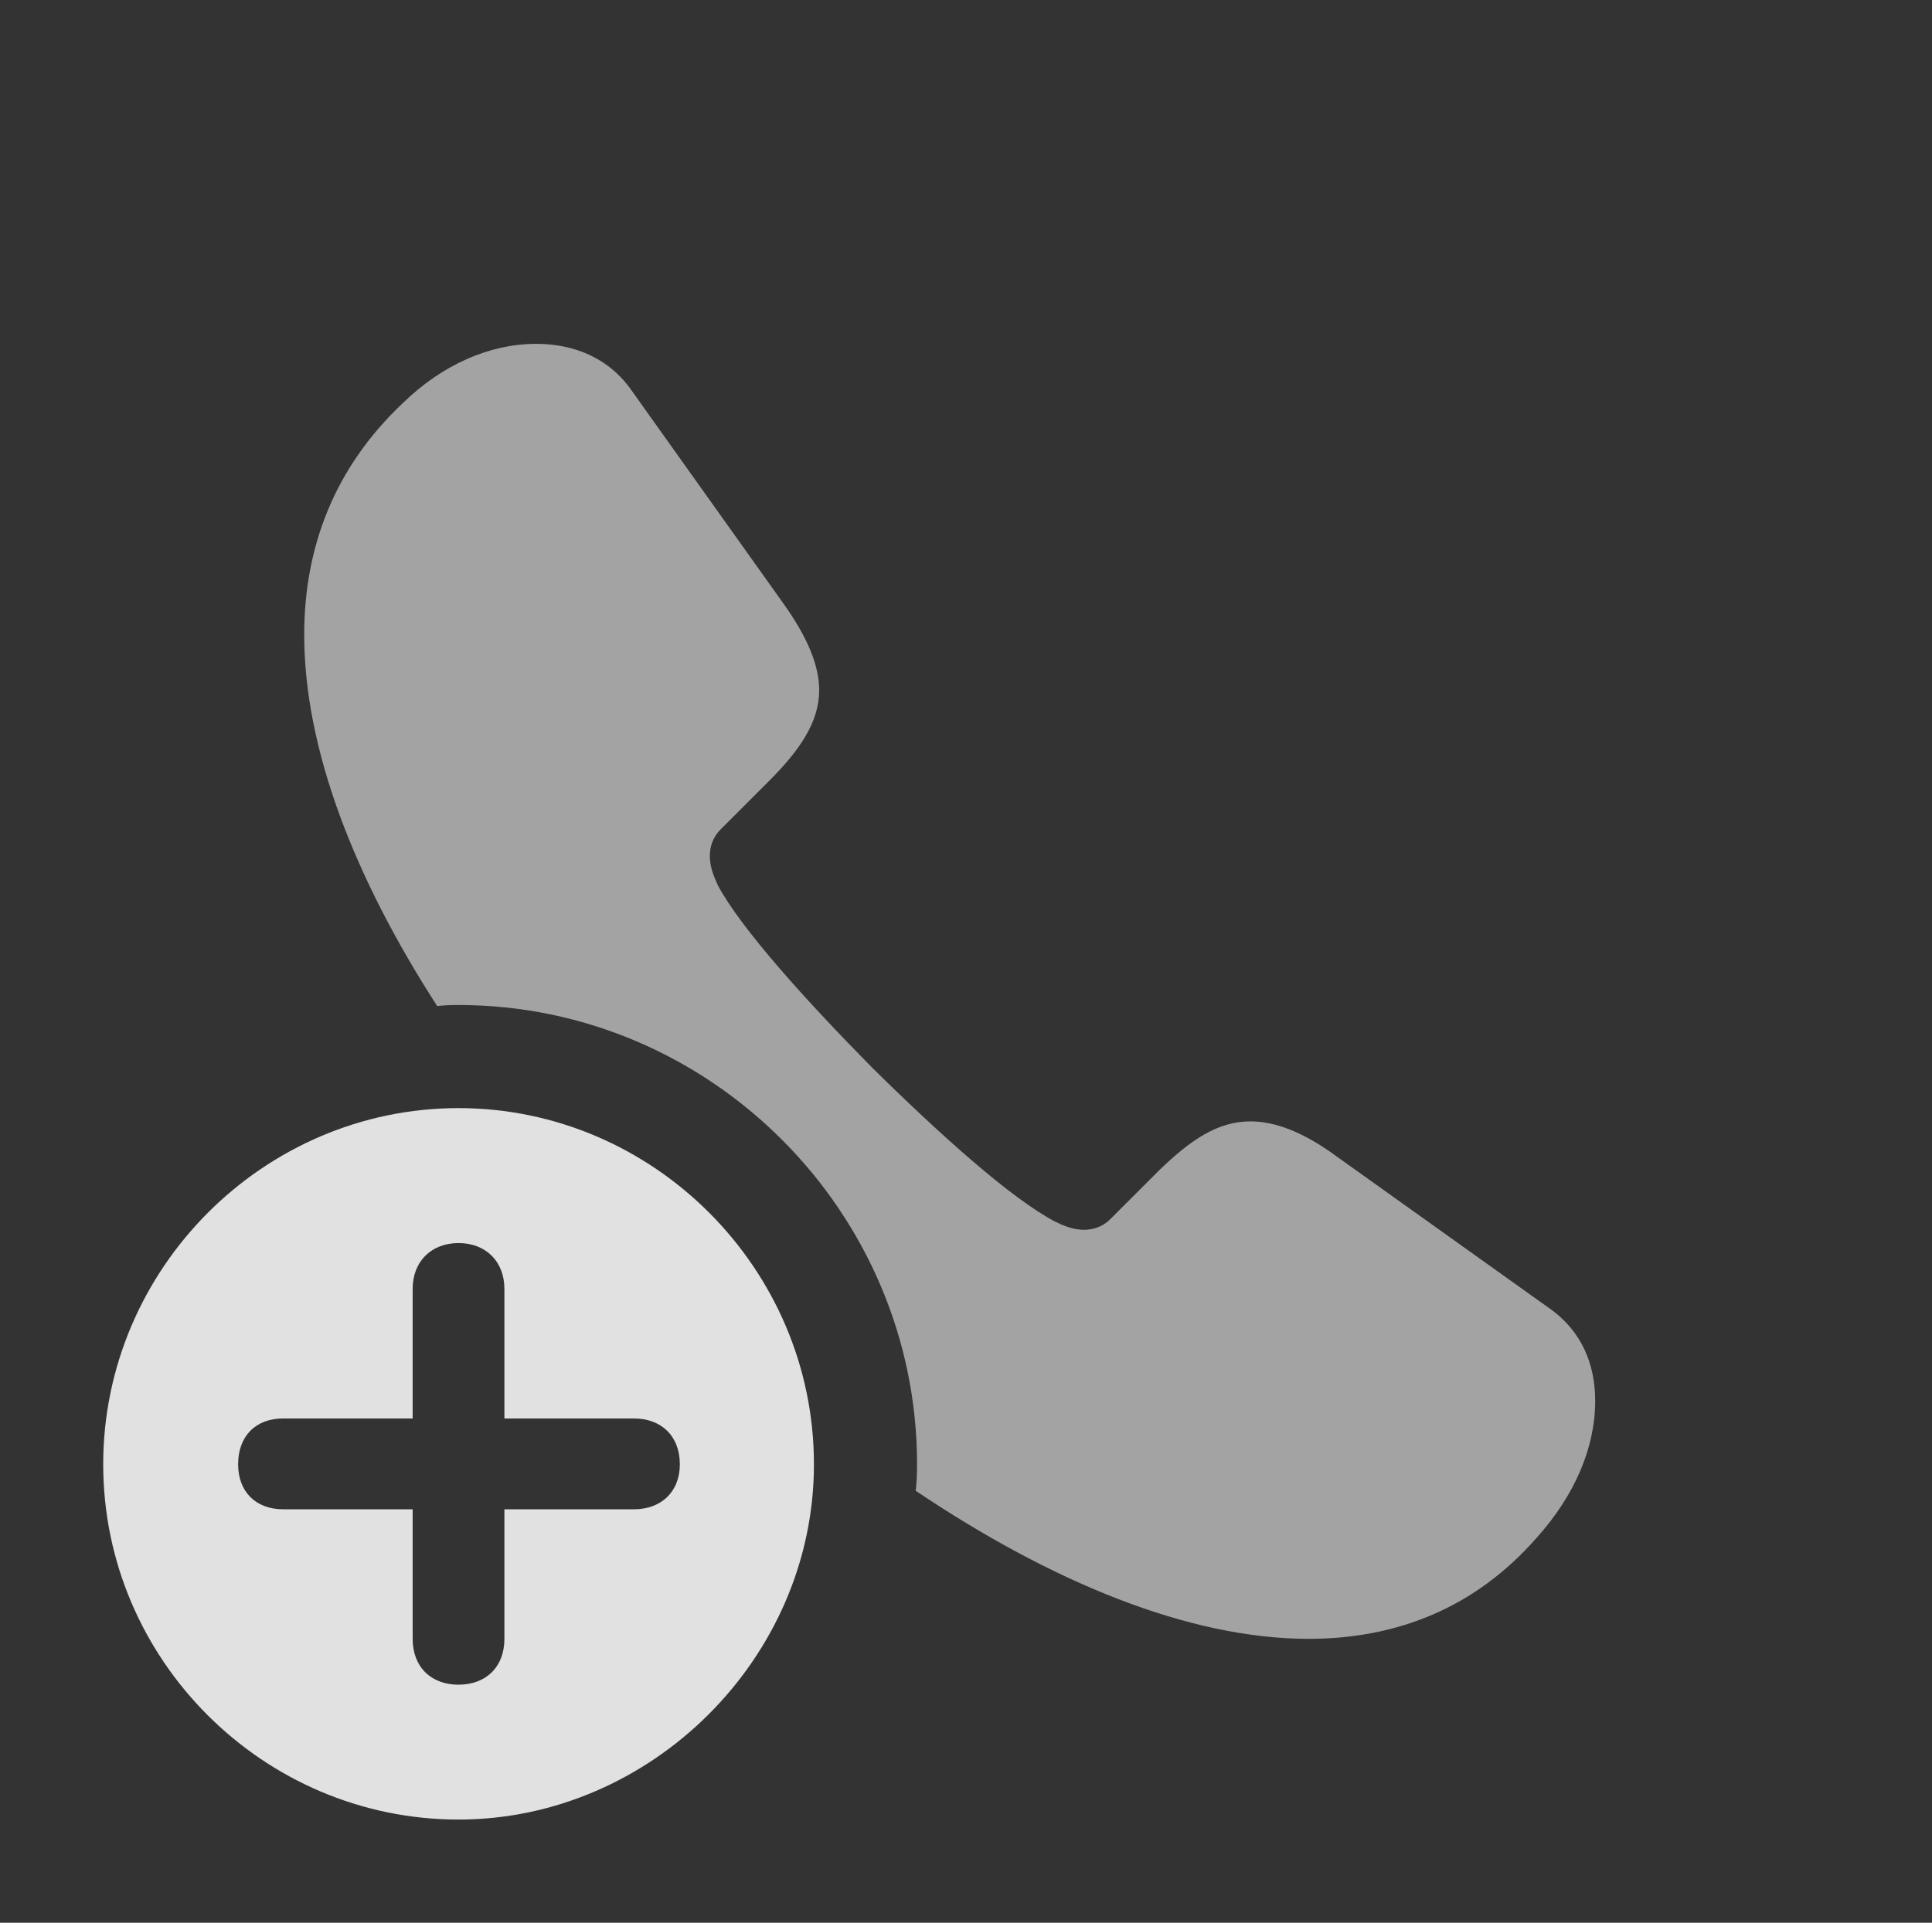 <?xml version="1.0" encoding="UTF-8"?>
<!--Generator: Apple Native CoreSVG 232.5-->
<!DOCTYPE svg
PUBLIC "-//W3C//DTD SVG 1.1//EN"
       "http://www.w3.org/Graphics/SVG/1.1/DTD/svg11.dtd">
<svg version="1.1" xmlns="http://www.w3.org/2000/svg" xmlns:xlink="http://www.w3.org/1999/xlink" width="21.396" height="21.299">
 <rect width="100%" height="100%" fill="#333333" stroke="none"/>
 <g>
  <rect height="21.299" opacity="0" width="21.396" x="0" y="0"/>
  <path d="M7.002 4.336L8.672 6.68C8.945 7.061 9.072 7.373 9.072 7.646C9.072 7.998 8.857 8.311 8.516 8.652L7.979 9.189C7.891 9.277 7.861 9.385 7.861 9.482C7.861 9.609 7.91 9.717 7.949 9.805C8.203 10.283 8.926 11.084 9.658 11.826C10.4 12.559 11.201 13.281 11.69 13.535C11.768 13.574 11.885 13.623 12.002 13.623C12.1 13.623 12.207 13.594 12.295 13.506L12.832 12.969C13.184 12.627 13.486 12.422 13.848 12.422C14.121 12.422 14.434 12.539 14.805 12.812L17.158 14.492C17.52 14.746 17.666 15.117 17.666 15.518C17.666 16.035 17.441 16.562 17.021 17.031C16.338 17.812 15.469 18.154 14.492 18.154C13.161 18.154 11.637 17.52 10.141 16.514C10.153 16.418 10.156 16.32 10.156 16.221C10.156 13.428 7.871 11.133 5.078 11.133C4.998 11.133 4.919 11.135 4.842 11.145C3.931 9.733 3.369 8.304 3.369 7.031C3.369 6.064 3.701 5.186 4.453 4.473C4.902 4.033 5.43 3.809 5.938 3.809C6.357 3.809 6.748 3.965 7.002 4.336Z" fill="#ffffff" fill-opacity="0.55"/>
  <path d="M9.014 16.221C9.014 18.369 7.207 20.156 5.078 20.156C2.92 20.156 1.143 18.389 1.143 16.221C1.143 14.053 2.92 12.275 5.078 12.275C7.236 12.275 9.014 14.053 9.014 16.221ZM4.57 14.277L4.57 15.713L3.135 15.713C2.832 15.713 2.637 15.908 2.637 16.221C2.637 16.523 2.832 16.719 3.135 16.719L4.57 16.719L4.57 18.154C4.57 18.467 4.775 18.662 5.078 18.662C5.381 18.662 5.586 18.467 5.586 18.154L5.586 16.719L7.021 16.719C7.324 16.719 7.529 16.523 7.529 16.221C7.529 15.908 7.324 15.713 7.021 15.713L5.586 15.713L5.586 14.277C5.586 13.975 5.381 13.77 5.078 13.77C4.775 13.77 4.57 13.975 4.57 14.277Z" fill="#ffffff" fill-opacity="0.85"/>
 </g>
</svg>
